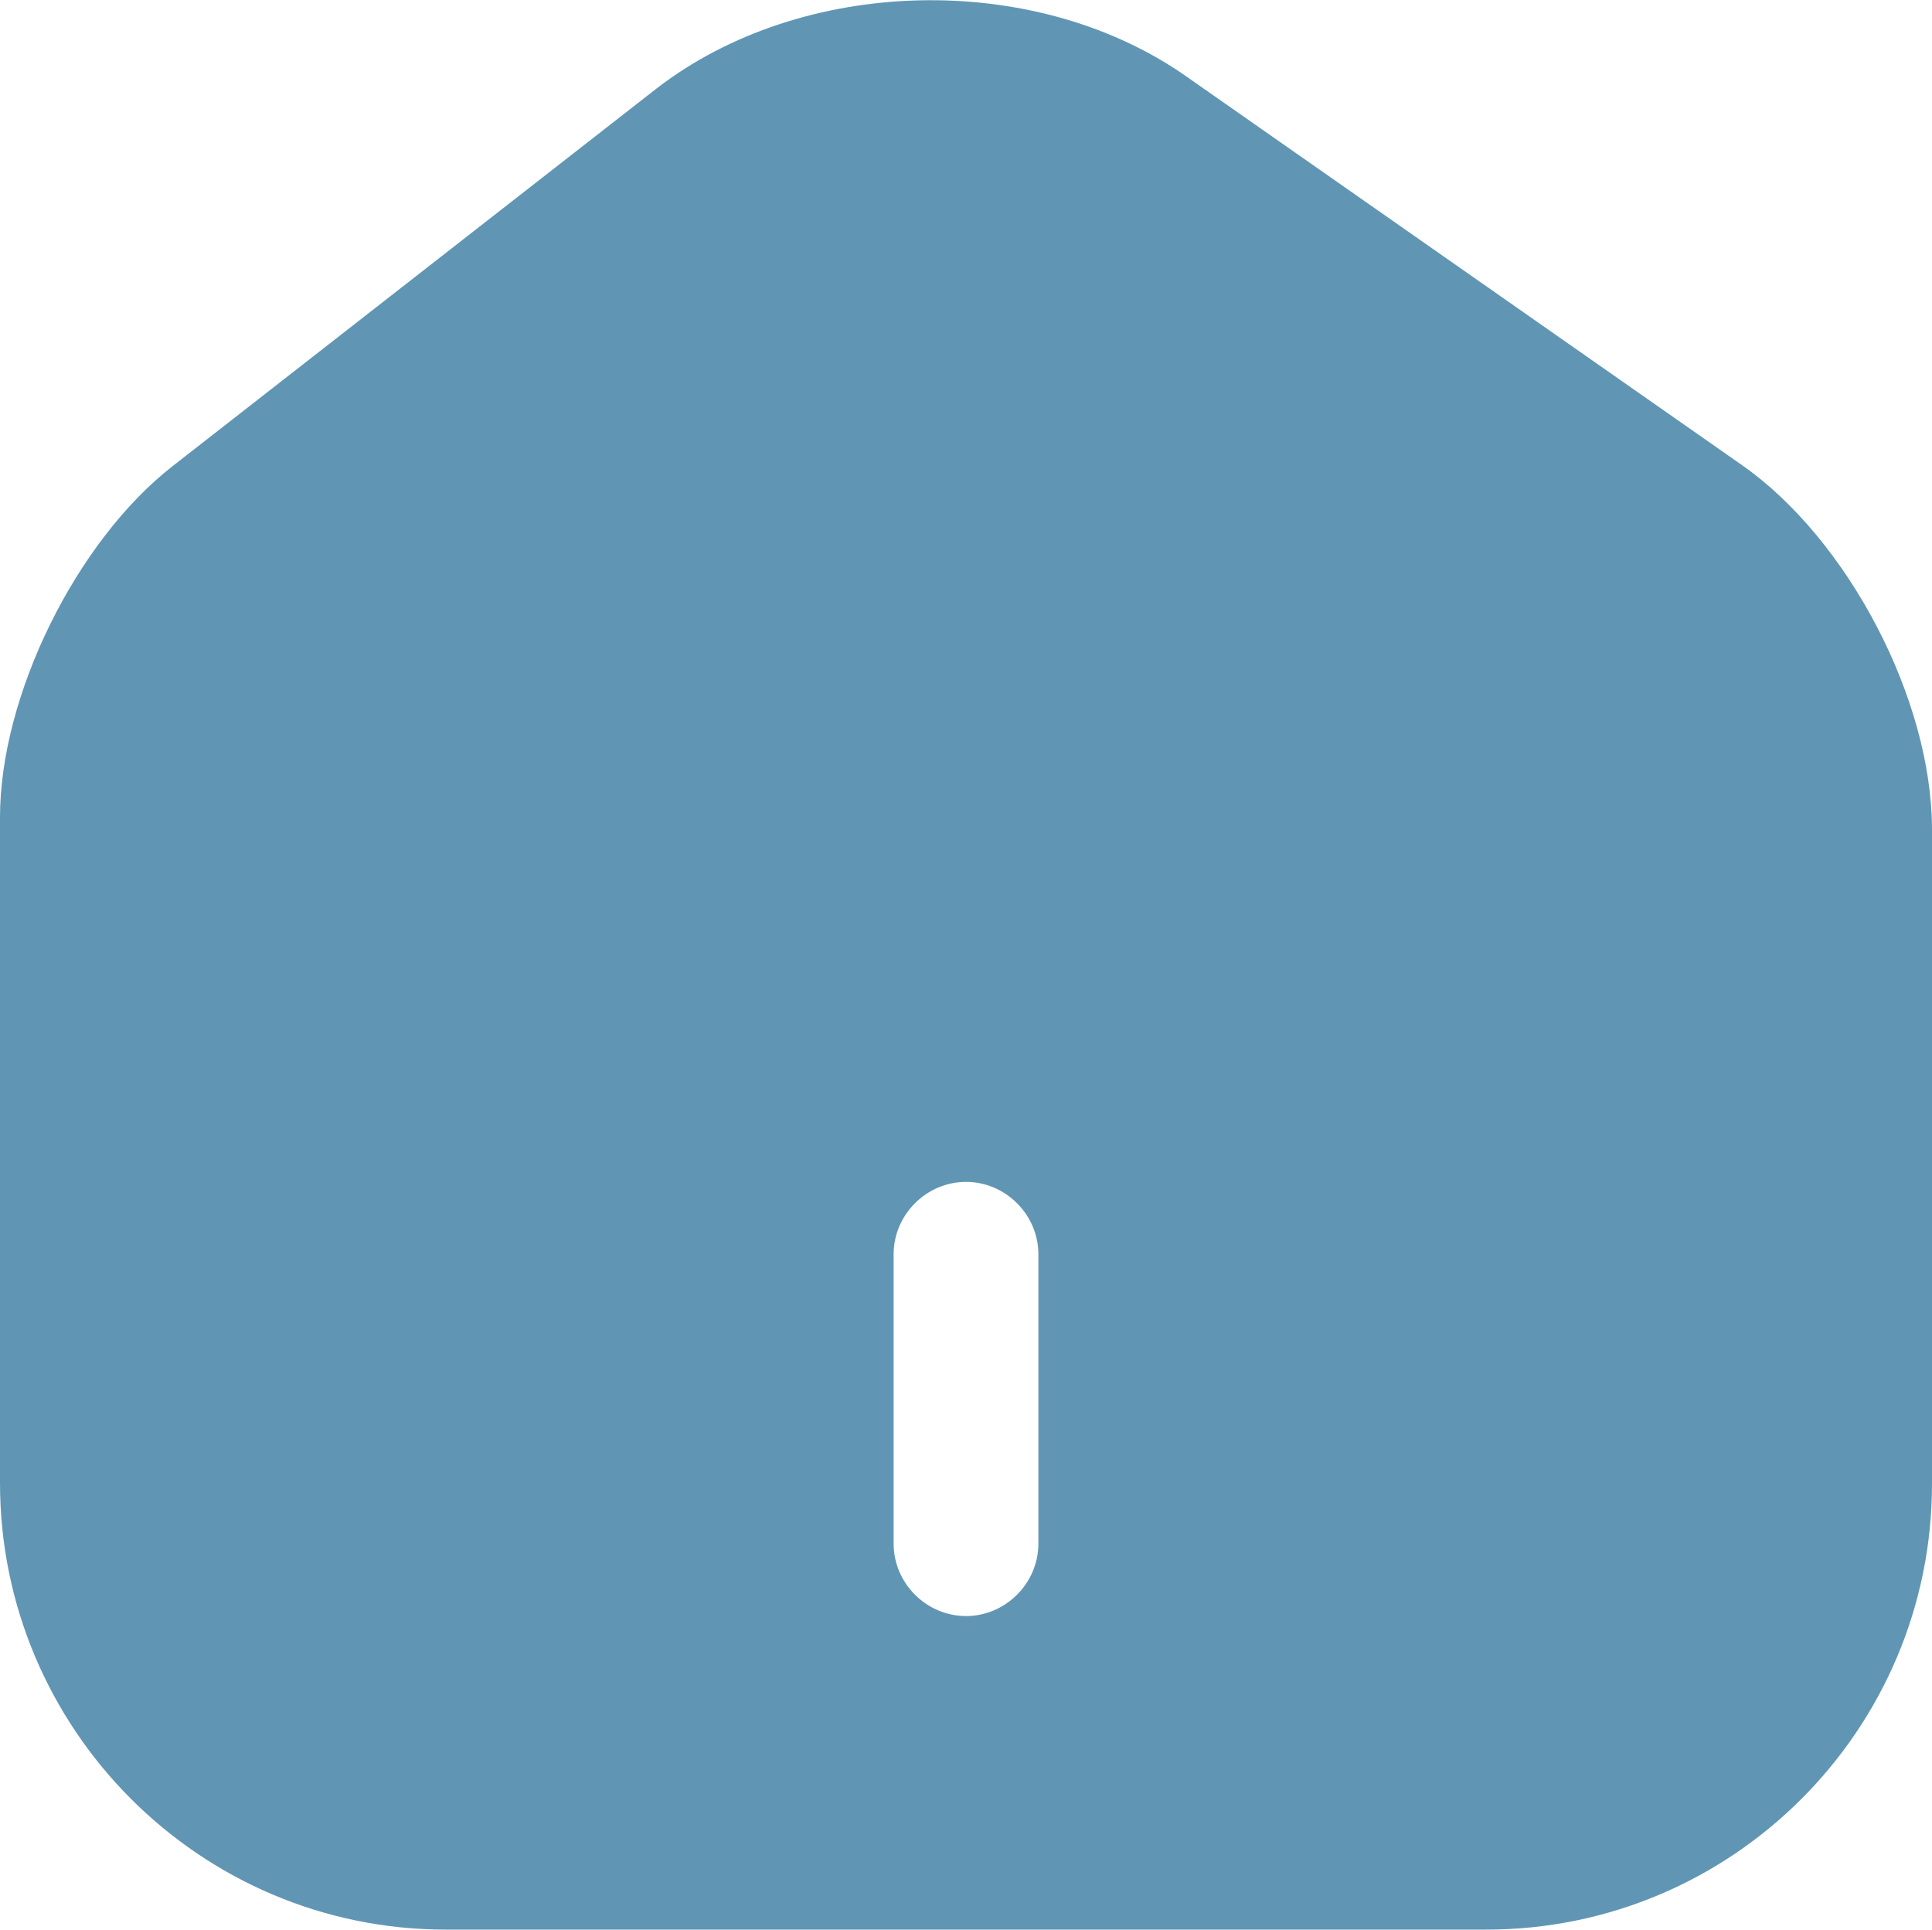 <svg xmlns="http://www.w3.org/2000/svg" fill="none" viewBox="2.49 2.5 20.02 20">
<path d="M20.54 7.32L14.78 3.29C13.21 2.19 10.8 2.25 9.29 3.42L4.28 7.33C3.28 8.11 2.49 9.71 2.49 10.97V17.87C2.49 20.42 4.56 22.5 7.11 22.5H17.89C20.44 22.5 22.51 20.43 22.51 17.88V11.1C22.51 9.75 21.64 8.09 20.54 7.32ZM13.25 18.5C13.25 18.91 12.91 19.25 12.5 19.25C12.09 19.25 11.75 18.91 11.75 18.5V15.5C11.75 15.09 12.09 14.75 12.5 14.75C12.91 14.75 13.25 15.09 13.25 15.5V18.5Z" fill="#6096B4"/>
</svg>